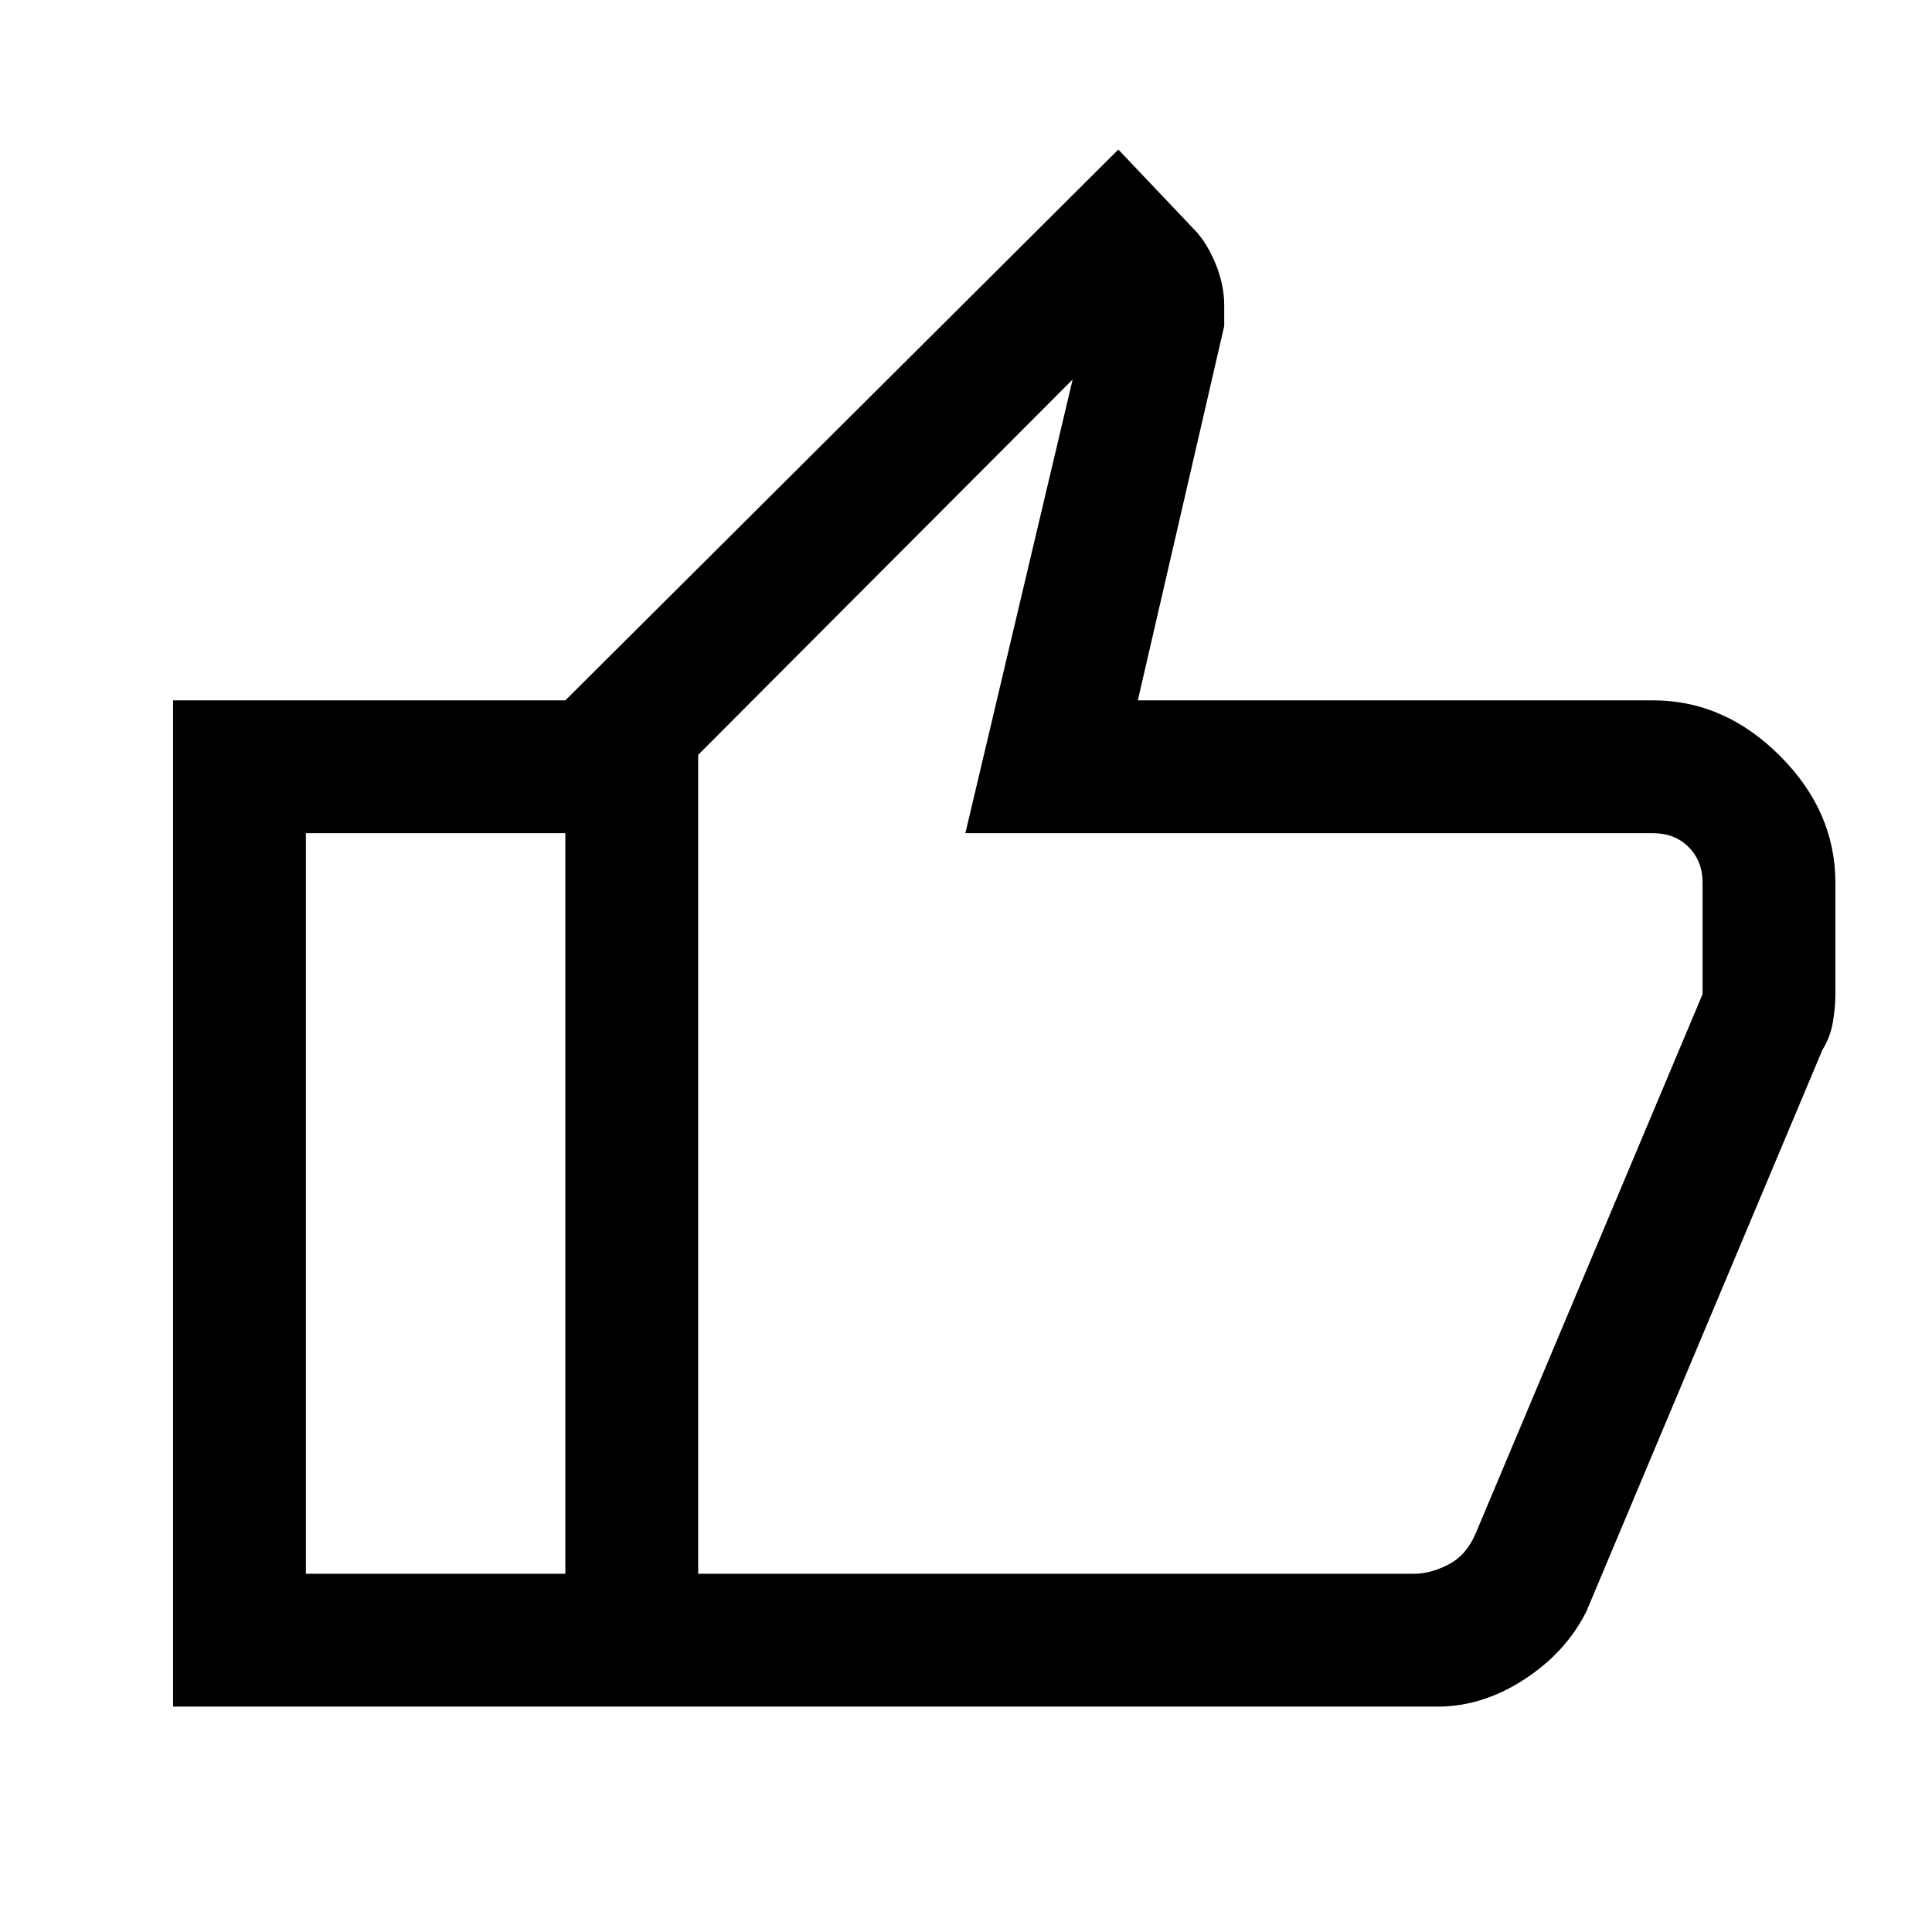 <svg xmlns="http://www.w3.org/2000/svg" height="24" viewBox="0 -960 960 960" width="24"><path d="M714.46-112H280.92v-500l274.77-273.69L593.38-846q6.34 6.59 10.63 17.06 4.3 10.48 4.3 20.71V-798l-42.93 186h256q35.48 0 63.05 27.57T912-521.38v55.66q0 6.03-1.23 13.49t-5.23 13.92L788.31-159.38q-10.23 20.46-30.99 33.92Q736.57-112 714.46-112Zm-367.54-66h355.54q8.46 0 17.31-4.62 8.85-4.61 13.46-15.38L846-466v-55.38q0-10.77-6.92-17.7-6.93-6.92-17.7-6.92H479.69L533-771.46 346.92-584.92V-178Zm0-406.92V-178v-406.92Zm-66-27.08v66H152v368h128.92v66H86v-500h194.92Z"/></svg>